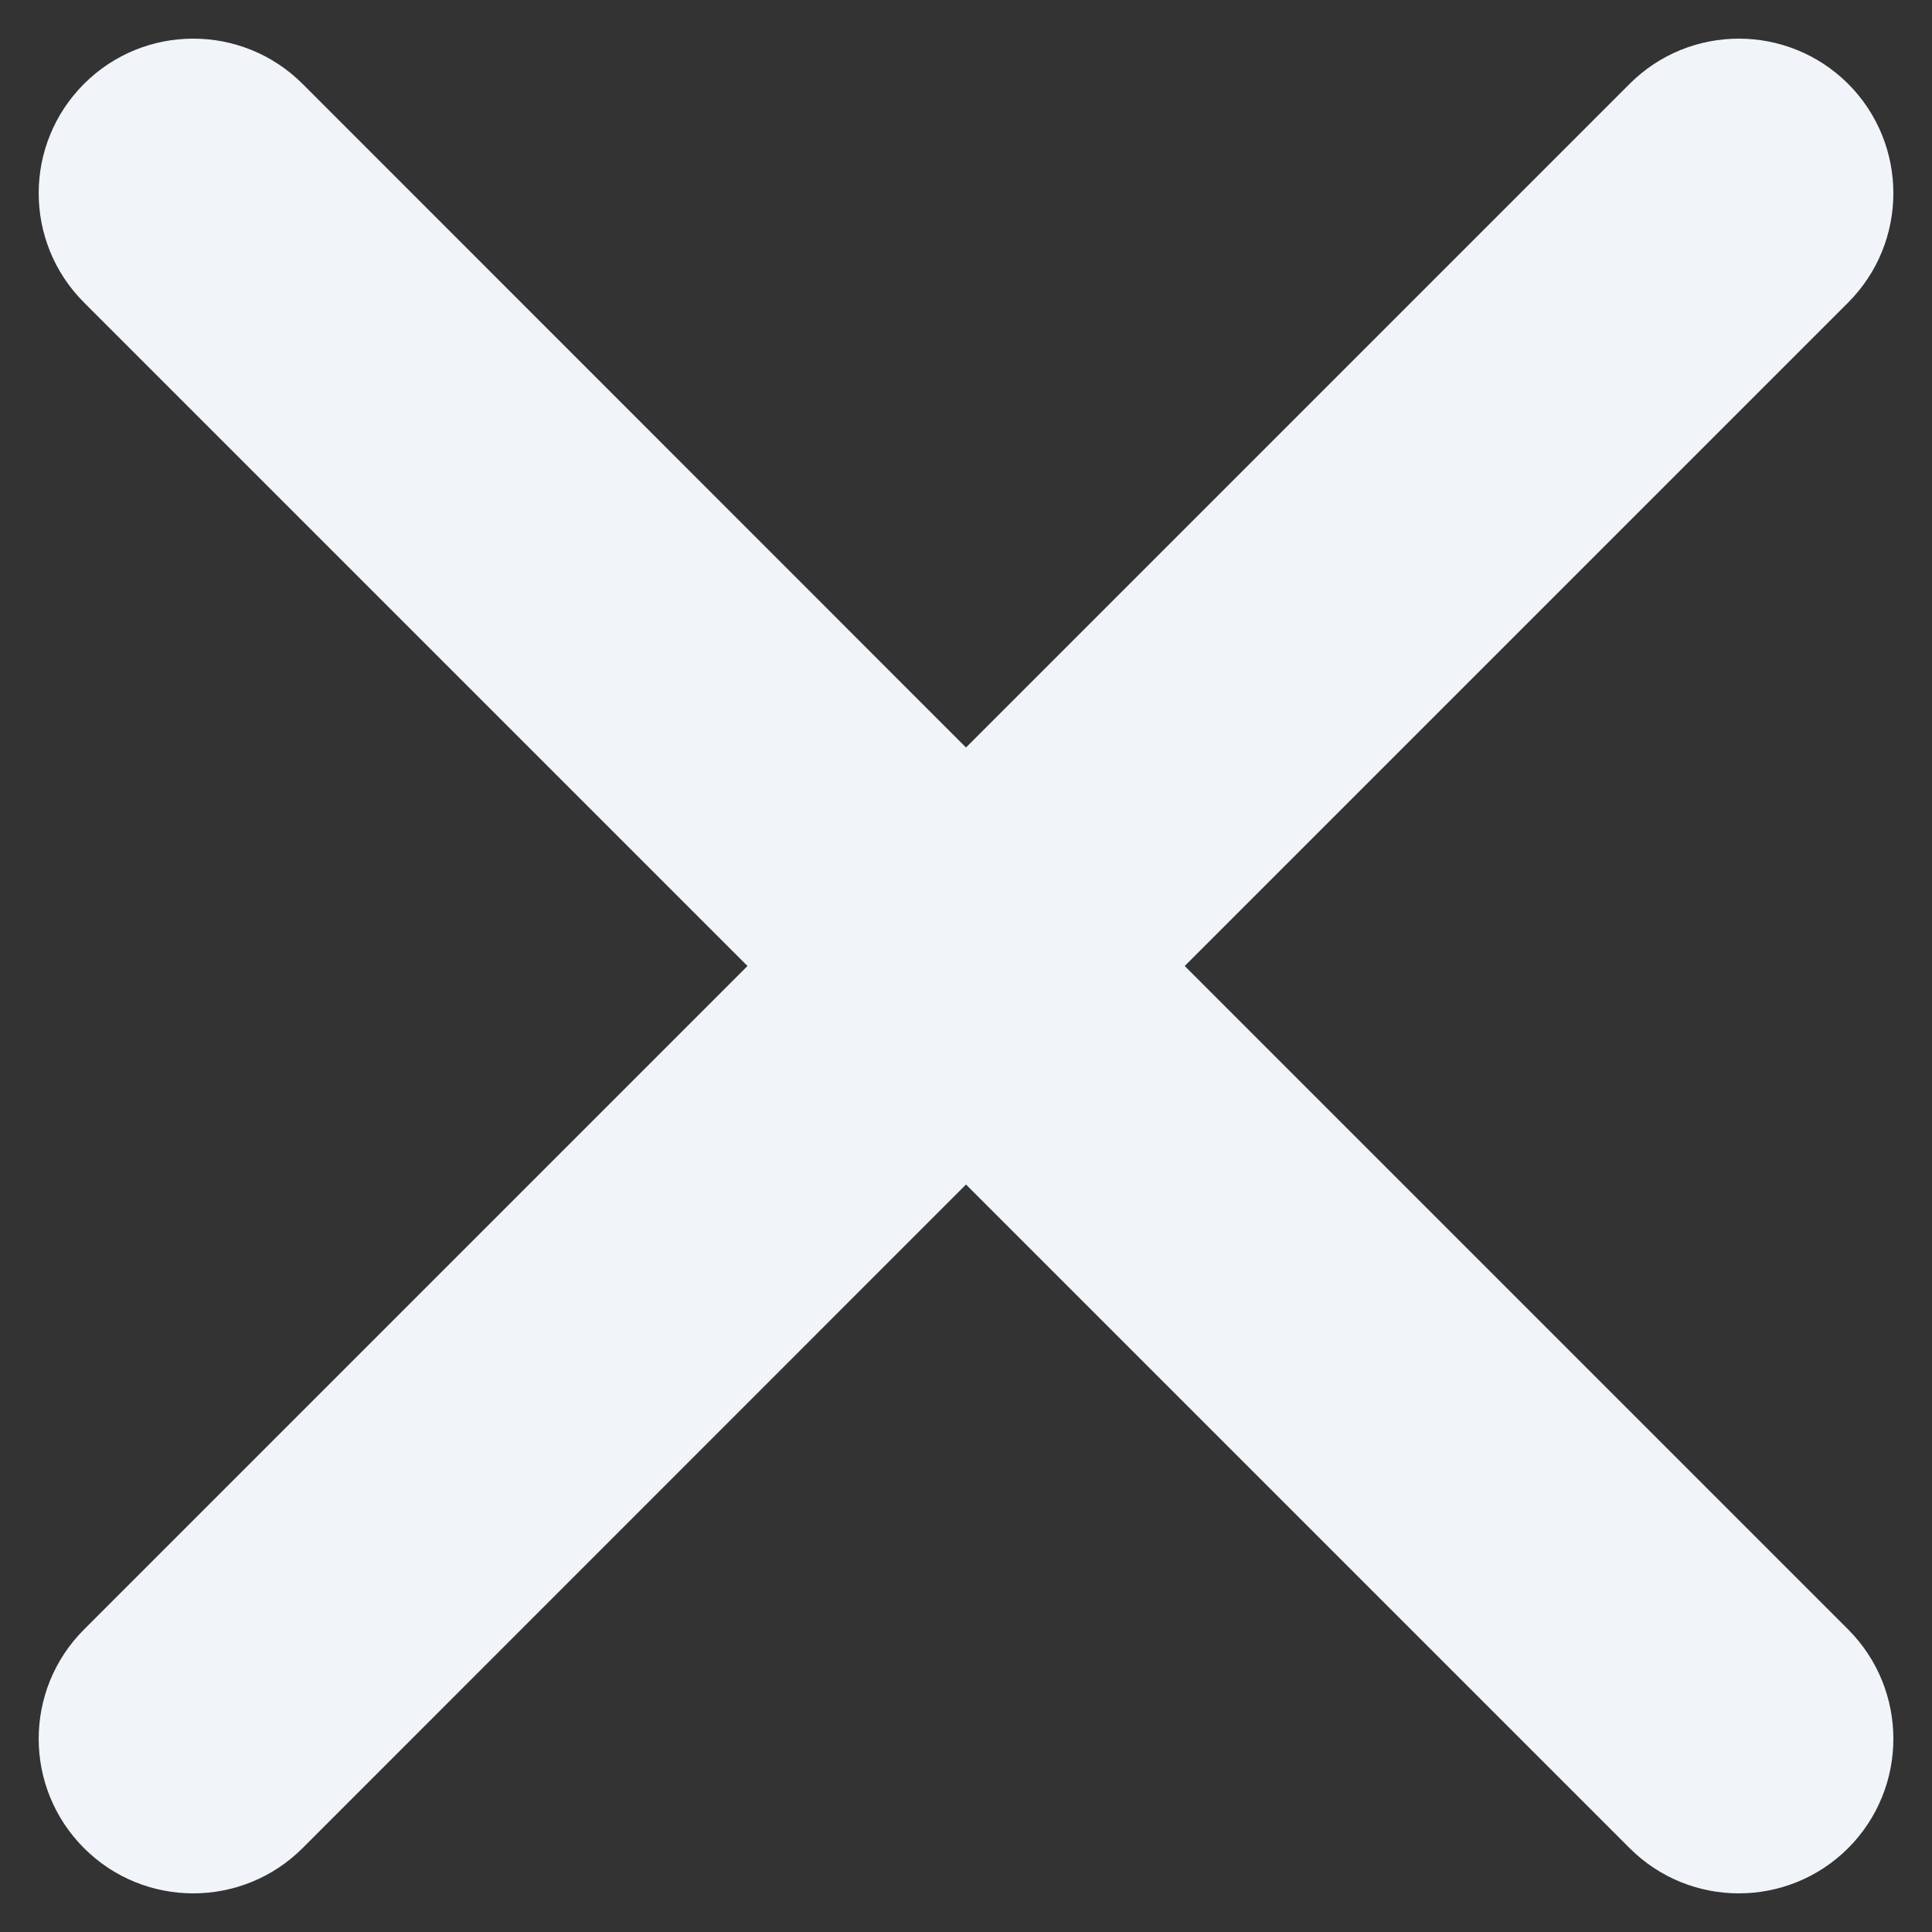 <svg width="10" height="10" viewBox="0 0 10 10" fill="none" xmlns="http://www.w3.org/2000/svg">
<rect x="0" y="0" width="10" height="10" fill="#333333" stroke="none"/>
<path fill-rule="evenodd" clip-rule="evenodd" d="M0.435 0.434C0.747 0.122 1.253 0.122 1.566 0.434L5 3.869L8.435 0.434C8.747 0.122 9.253 0.122 9.566 0.434C9.878 0.747 9.878 1.253 9.566 1.566L6.132 5L9.566 8.434C9.878 8.747 9.878 9.253 9.566 9.566C9.253 9.878 8.747 9.878 8.435 9.566L5 6.131L1.566 9.566C1.253 9.878 0.747 9.878 0.435 9.566C0.122 9.253 0.122 8.747 0.435 8.434L3.869 5L0.435 1.566C0.122 1.253 0.122 0.747 0.435 0.434Z" fill="#F1F5F9"/>
</svg>
